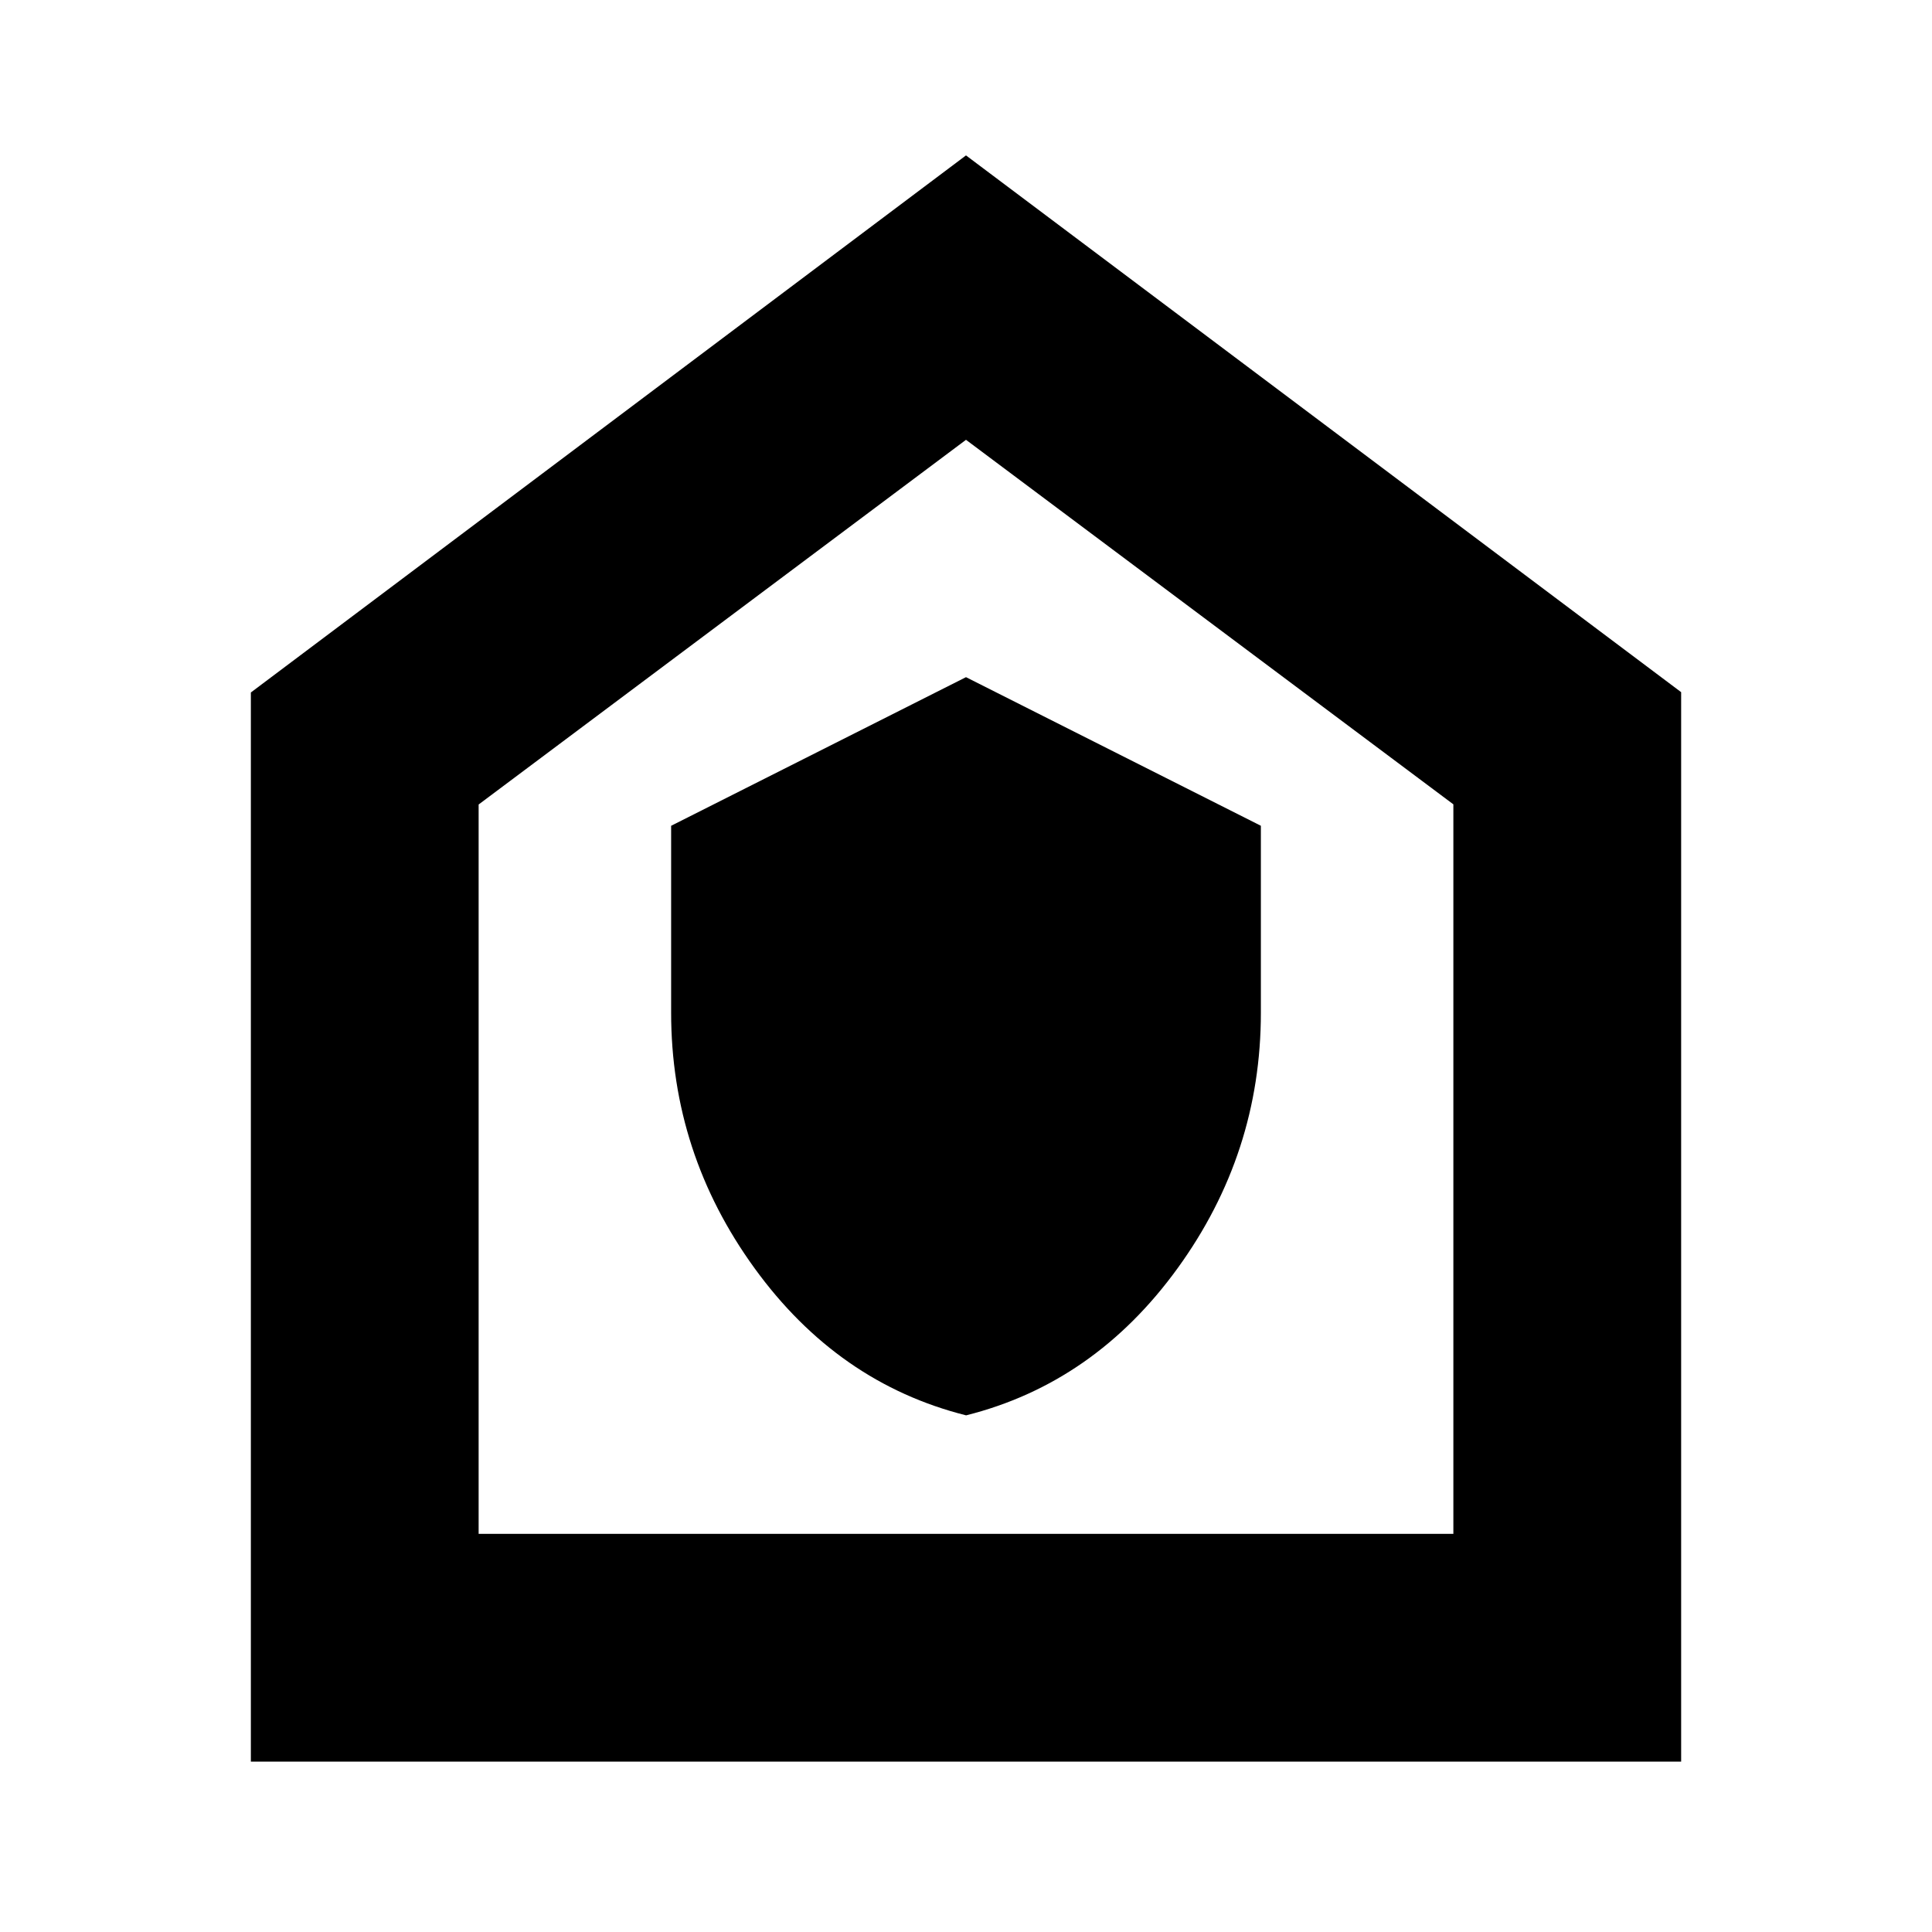 <svg xmlns="http://www.w3.org/2000/svg" height="24" viewBox="0 -960 960 960" width="24"><path d="M480.05-256.72q63.71-16 105.09-73.09t41.38-127v-92.87L480-623.52l-146.52 73.85v92.81q0 69.86 41.43 127t105.14 73.14ZM124.65-84.65v-531.26L480-882.78l355.35 266.71v531.42h-710.7Zm113.18-113.18h484.34v-362.5L480-741.46 237.83-560.25v362.42ZM480-469.76Z"/></svg>